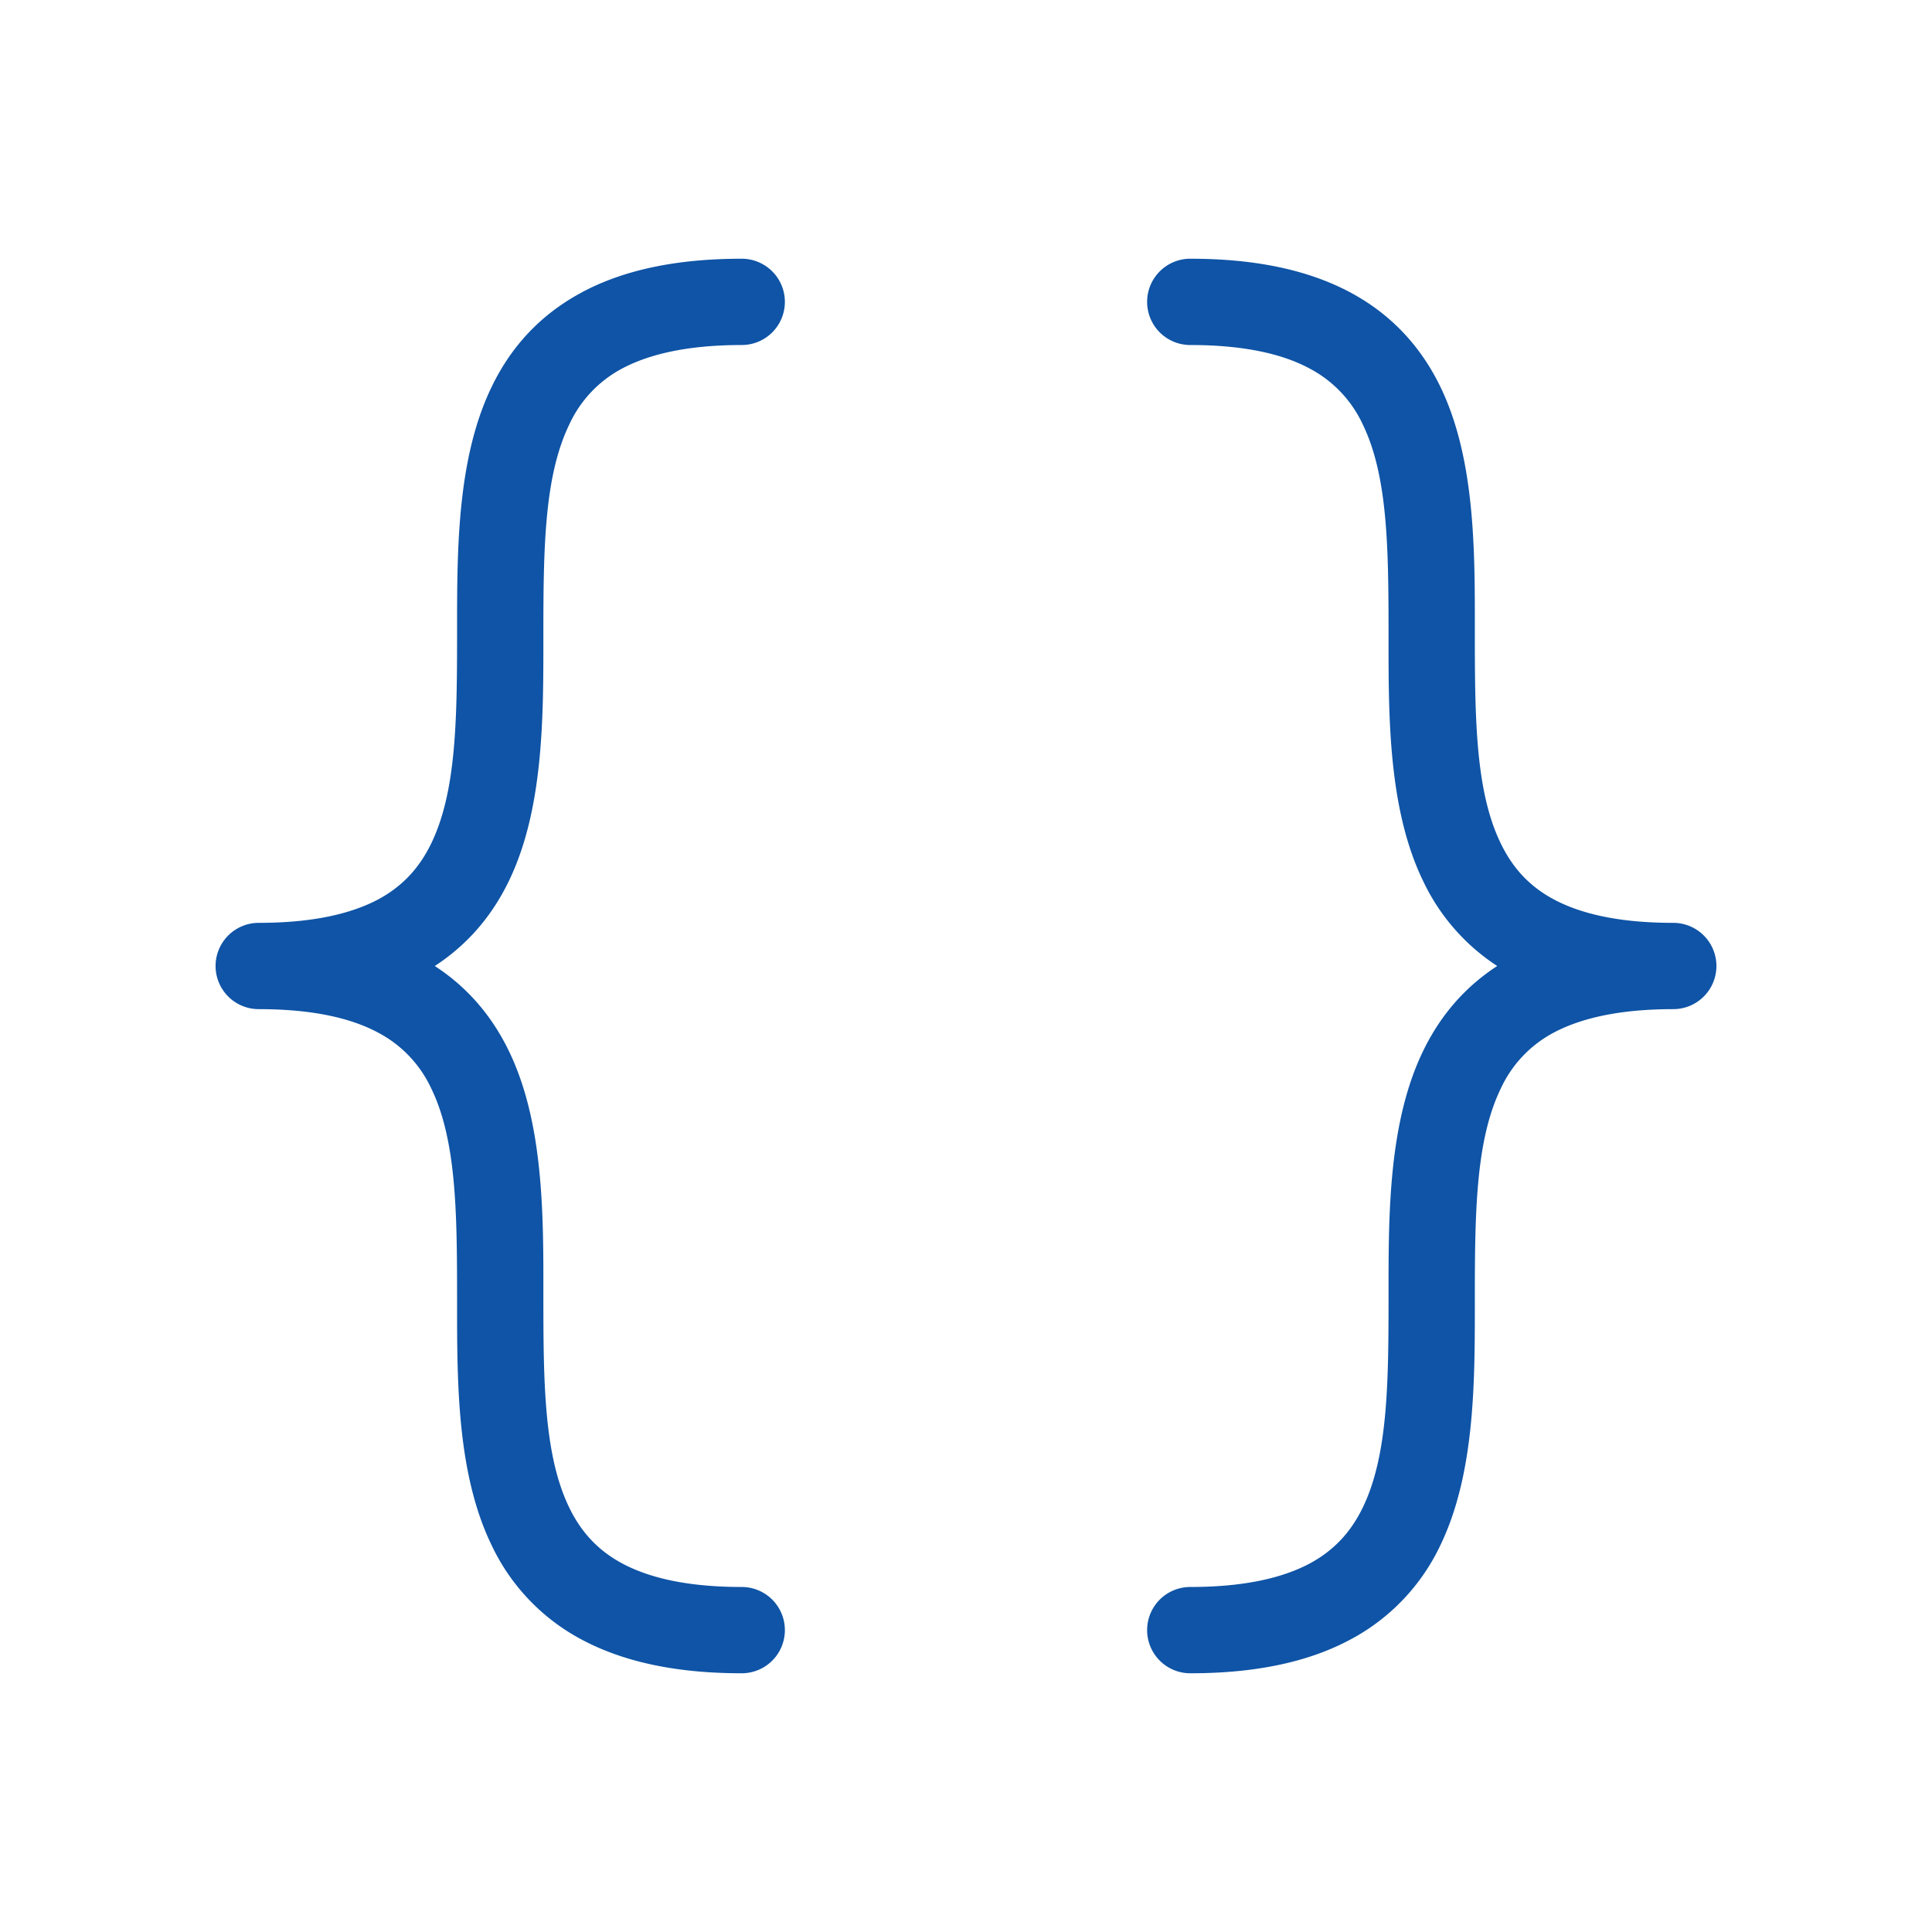 <!-- <svg xmlns="http://www.w3.org/2000/svg" viewBox="0 0 24 24">
  <title>ur</title>
  <path d="M5.74,16.71a2.4,2.4,0,0,0,.58.91,2.8,2.8,0,0,0,1.07.64A4.64,4.64,0,0,0,9,18.51a4.66,4.66,0,0,0,1.65-.25,2.76,2.76,0,0,0,1.06-.64,2.4,2.4,0,0,0,.58-.91,3,3,0,0,0,.18-1V13.15h0l0-3.58a1.09,1.09,0,0,1,.36-.86,1.69,1.69,0,0,1,1.16-.32,2.09,2.09,0,0,1,.95.18,1.09,1.09,0,0,1,.52.91,2.45,2.45,0,0,1-.71,1.73,6.74,6.74,0,0,0-1,1.47,2.78,2.78,0,0,0,0,2.24,4.78,4.78,0,0,0,.71.95l3.83,3.79h0a1.22,1.22,0,0,0,.73-1.12V17.48l-3.13-3.13a1,1,0,0,1,0-1.43s.91-1.26,1.1-1.57a3.43,3.43,0,0,0,.66-1.94h0V9.28s0-.08,0-.12V9.09c0-.05,0-.09,0-.14a1.2,1.2,0,0,0,0-.29,3,3,0,0,0-.1-.32,2.48,2.48,0,0,0-.63-.93,3,3,0,0,0-1.12-.65,4.9,4.9,0,0,0-1.69-.25,4.88,4.88,0,0,0-1.68.25,3.08,3.08,0,0,0-1.13.65,2.48,2.48,0,0,0-.63.93,2.91,2.91,0,0,0-.19,1.05v3.93h0v2.17a1.16,1.16,0,0,1-.31.87,1.53,1.53,0,0,1-1.09.3,1.53,1.53,0,0,1-1.09-.3,1.16,1.16,0,0,1-.31-.87V4.58H5.55v11.1A3,3,0,0,0,5.74,16.71Z"
        transform="translate(0 0)"/>
</svg> -->
<svg xmlns="http://www.w3.org/2000/svg" viewBox="0 0 24 24" id="script">
  <path fill="#0f54a6" fill-rule="evenodd" clip-rule="evenodd" d="M7.227 3.632c.523-.28 1.18-.418 1.987-.418a.536.536 0 1 1 0 1.072c-.692 0-1.16.12-1.482.29a1.492 1.492 0 0 0-.66.697c-.31.64-.322 1.53-.322 2.602v.072c0 .976 0 2.112-.429 2.998-.201.415-.497.78-.92 1.055.423.275.719.64.92 1.055.43.886.43 2.022.429 2.998v.072c0 1.071.011 1.963.321 2.602.143.296.35.53.661.696.322.172.79.291 1.482.291a.536.536 0 1 1 0 1.072c-.808 0-1.464-.139-1.987-.418a2.565 2.565 0 0 1-1.12-1.173c-.43-.886-.429-2.022-.429-2.998v-.072c0-1.071-.01-1.963-.32-2.602a1.495 1.495 0 0 0-.662-.696c-.321-.172-.79-.291-1.482-.291a.536.536 0 1 1 0-1.072c.692 0 1.16-.12 1.482-.29.312-.168.518-.401.661-.697.31-.64.321-1.53.321-2.602v-.072c0-.976 0-2.112.43-2.998.23-.478.588-.889 1.12-1.173Zm7.023.118c0-.296.24-.536.536-.536.808 0 1.464.139 1.987.418.531.284.888.695 1.12 1.173.429.886.429 2.022.428 2.998v.072c0 1.071.011 1.963.322 2.602.143.296.348.53.66.696.322.172.79.291 1.483.291a.536.536 0 1 1 0 1.072c-.692 0-1.16.12-1.482.29a1.494 1.494 0 0 0-.661.697c-.31.64-.322 1.53-.322 2.602v.072c0 .976 0 2.112-.428 2.998a2.565 2.565 0 0 1-1.12 1.173c-.523.28-1.18.418-1.987.418a.536.536 0 1 1 0-1.072c.692 0 1.16-.12 1.481-.29.313-.168.518-.401.662-.697.31-.64.32-1.53.32-2.602v-.072c0-.976 0-2.112.43-2.998.201-.415.497-.78.92-1.055a2.568 2.568 0 0 1-.92-1.055c-.43-.886-.43-2.022-.43-2.998v-.072c0-1.071-.01-1.963-.32-2.602a1.495 1.495 0 0 0-.662-.696c-.32-.172-.79-.291-1.481-.291a.536.536 0 0 1-.536-.536Z"></path></svg>
